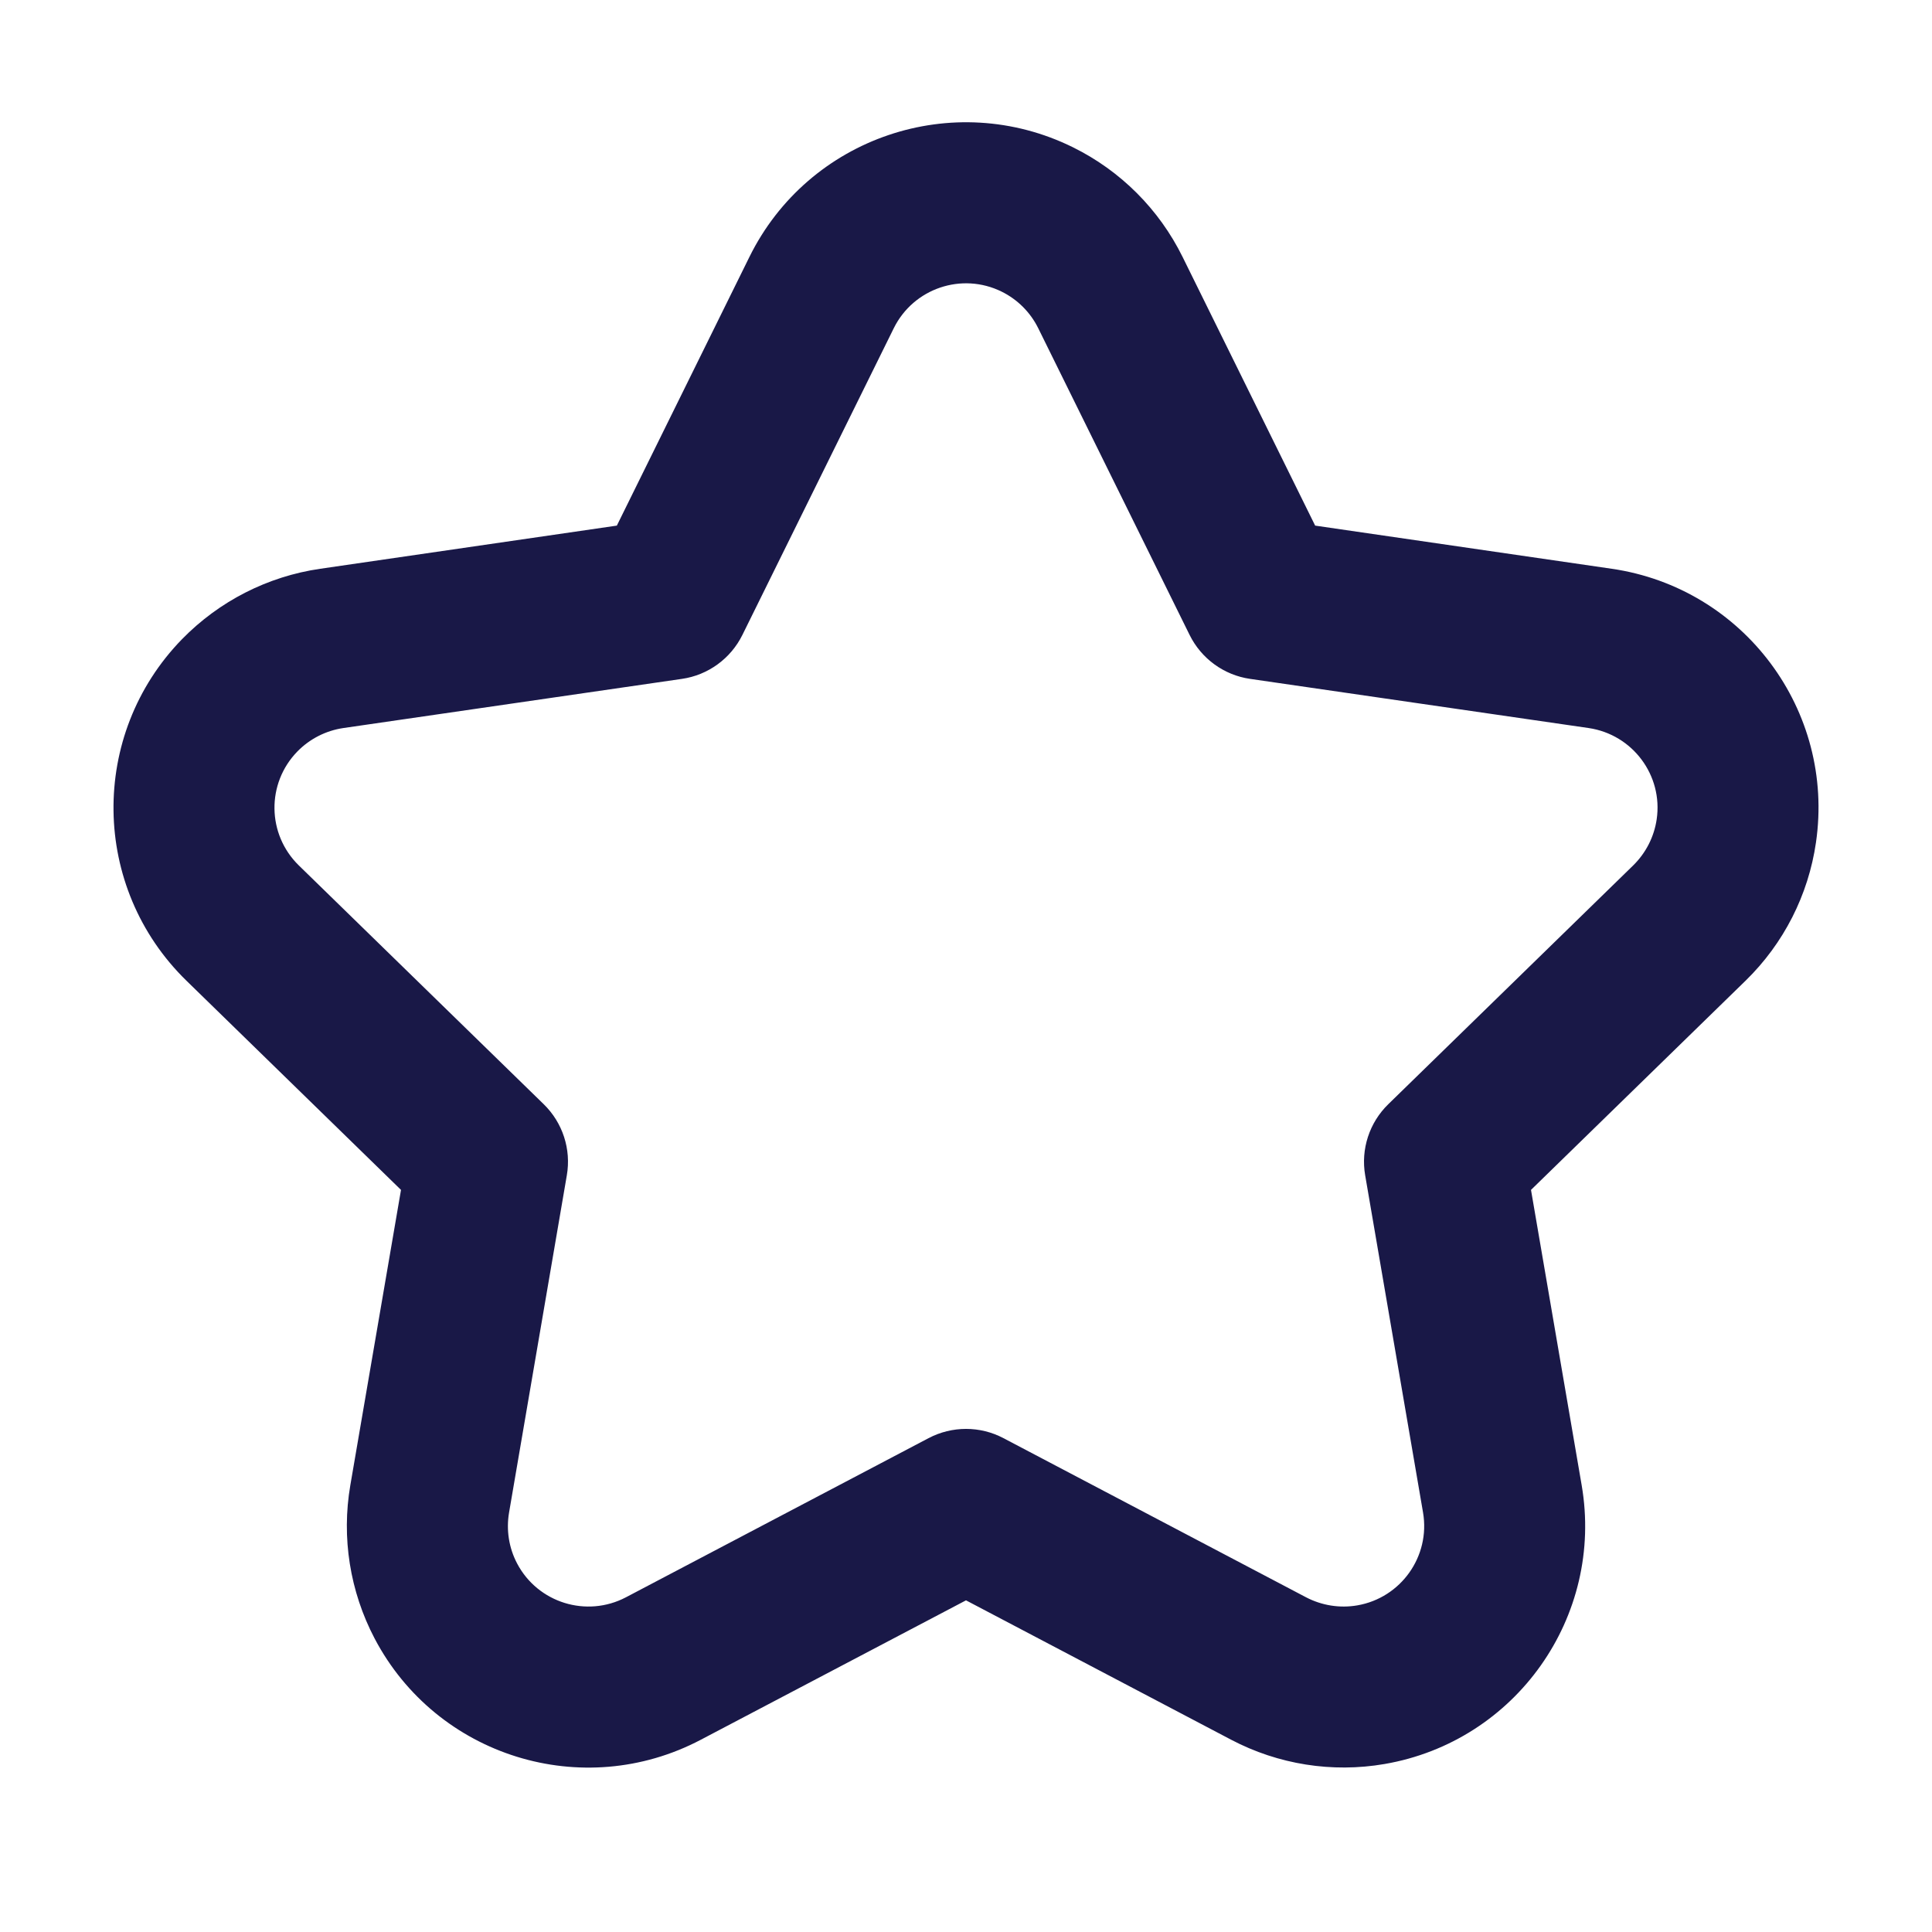 <svg width="18" height="18" viewBox="0 0 18 18" fill="none" xmlns="http://www.w3.org/2000/svg">
<path d="M9 14.91L6.529 16.209C5.429 16.788 4.068 16.365 3.49 15.265C3.26 14.827 3.18 14.325 3.264 13.837L3.736 11.086L1.737 9.137C0.847 8.269 0.829 6.845 1.696 5.955C2.042 5.601 2.494 5.37 2.984 5.299L5.747 4.897L6.982 2.394C7.532 1.279 8.881 0.822 9.996 1.372C10.44 1.591 10.799 1.95 11.018 2.394L12.253 4.897L15.016 5.299C16.246 5.478 17.098 6.619 16.919 7.849C16.848 8.339 16.618 8.791 16.263 9.137L14.264 11.086L14.736 13.837C14.946 15.062 14.123 16.225 12.899 16.435C12.411 16.519 11.909 16.439 11.471 16.209L9 14.91ZM8.651 13.399C8.87 13.284 9.131 13.284 9.349 13.399L12.169 14.882C12.315 14.958 12.482 14.985 12.645 14.957C13.053 14.887 13.328 14.499 13.258 14.091L12.719 10.95C12.677 10.707 12.758 10.459 12.935 10.287L15.216 8.063C15.334 7.947 15.411 7.797 15.435 7.633C15.495 7.223 15.21 6.843 14.801 6.783L11.647 6.325C11.403 6.29 11.192 6.136 11.083 5.915L9.673 3.058C9.6 2.91 9.48 2.79 9.332 2.717C8.961 2.534 8.511 2.686 8.327 3.058L6.917 5.915C6.808 6.136 6.597 6.29 6.353 6.325L3.199 6.783C3.036 6.807 2.885 6.884 2.77 7.002C2.481 7.299 2.487 7.773 2.784 8.063L5.065 10.287C5.242 10.459 5.323 10.707 5.281 10.95L4.743 14.091C4.715 14.254 4.741 14.421 4.818 14.567C5.011 14.933 5.464 15.074 5.831 14.882L8.651 13.399Z" fill="#191847"/>
</svg>
